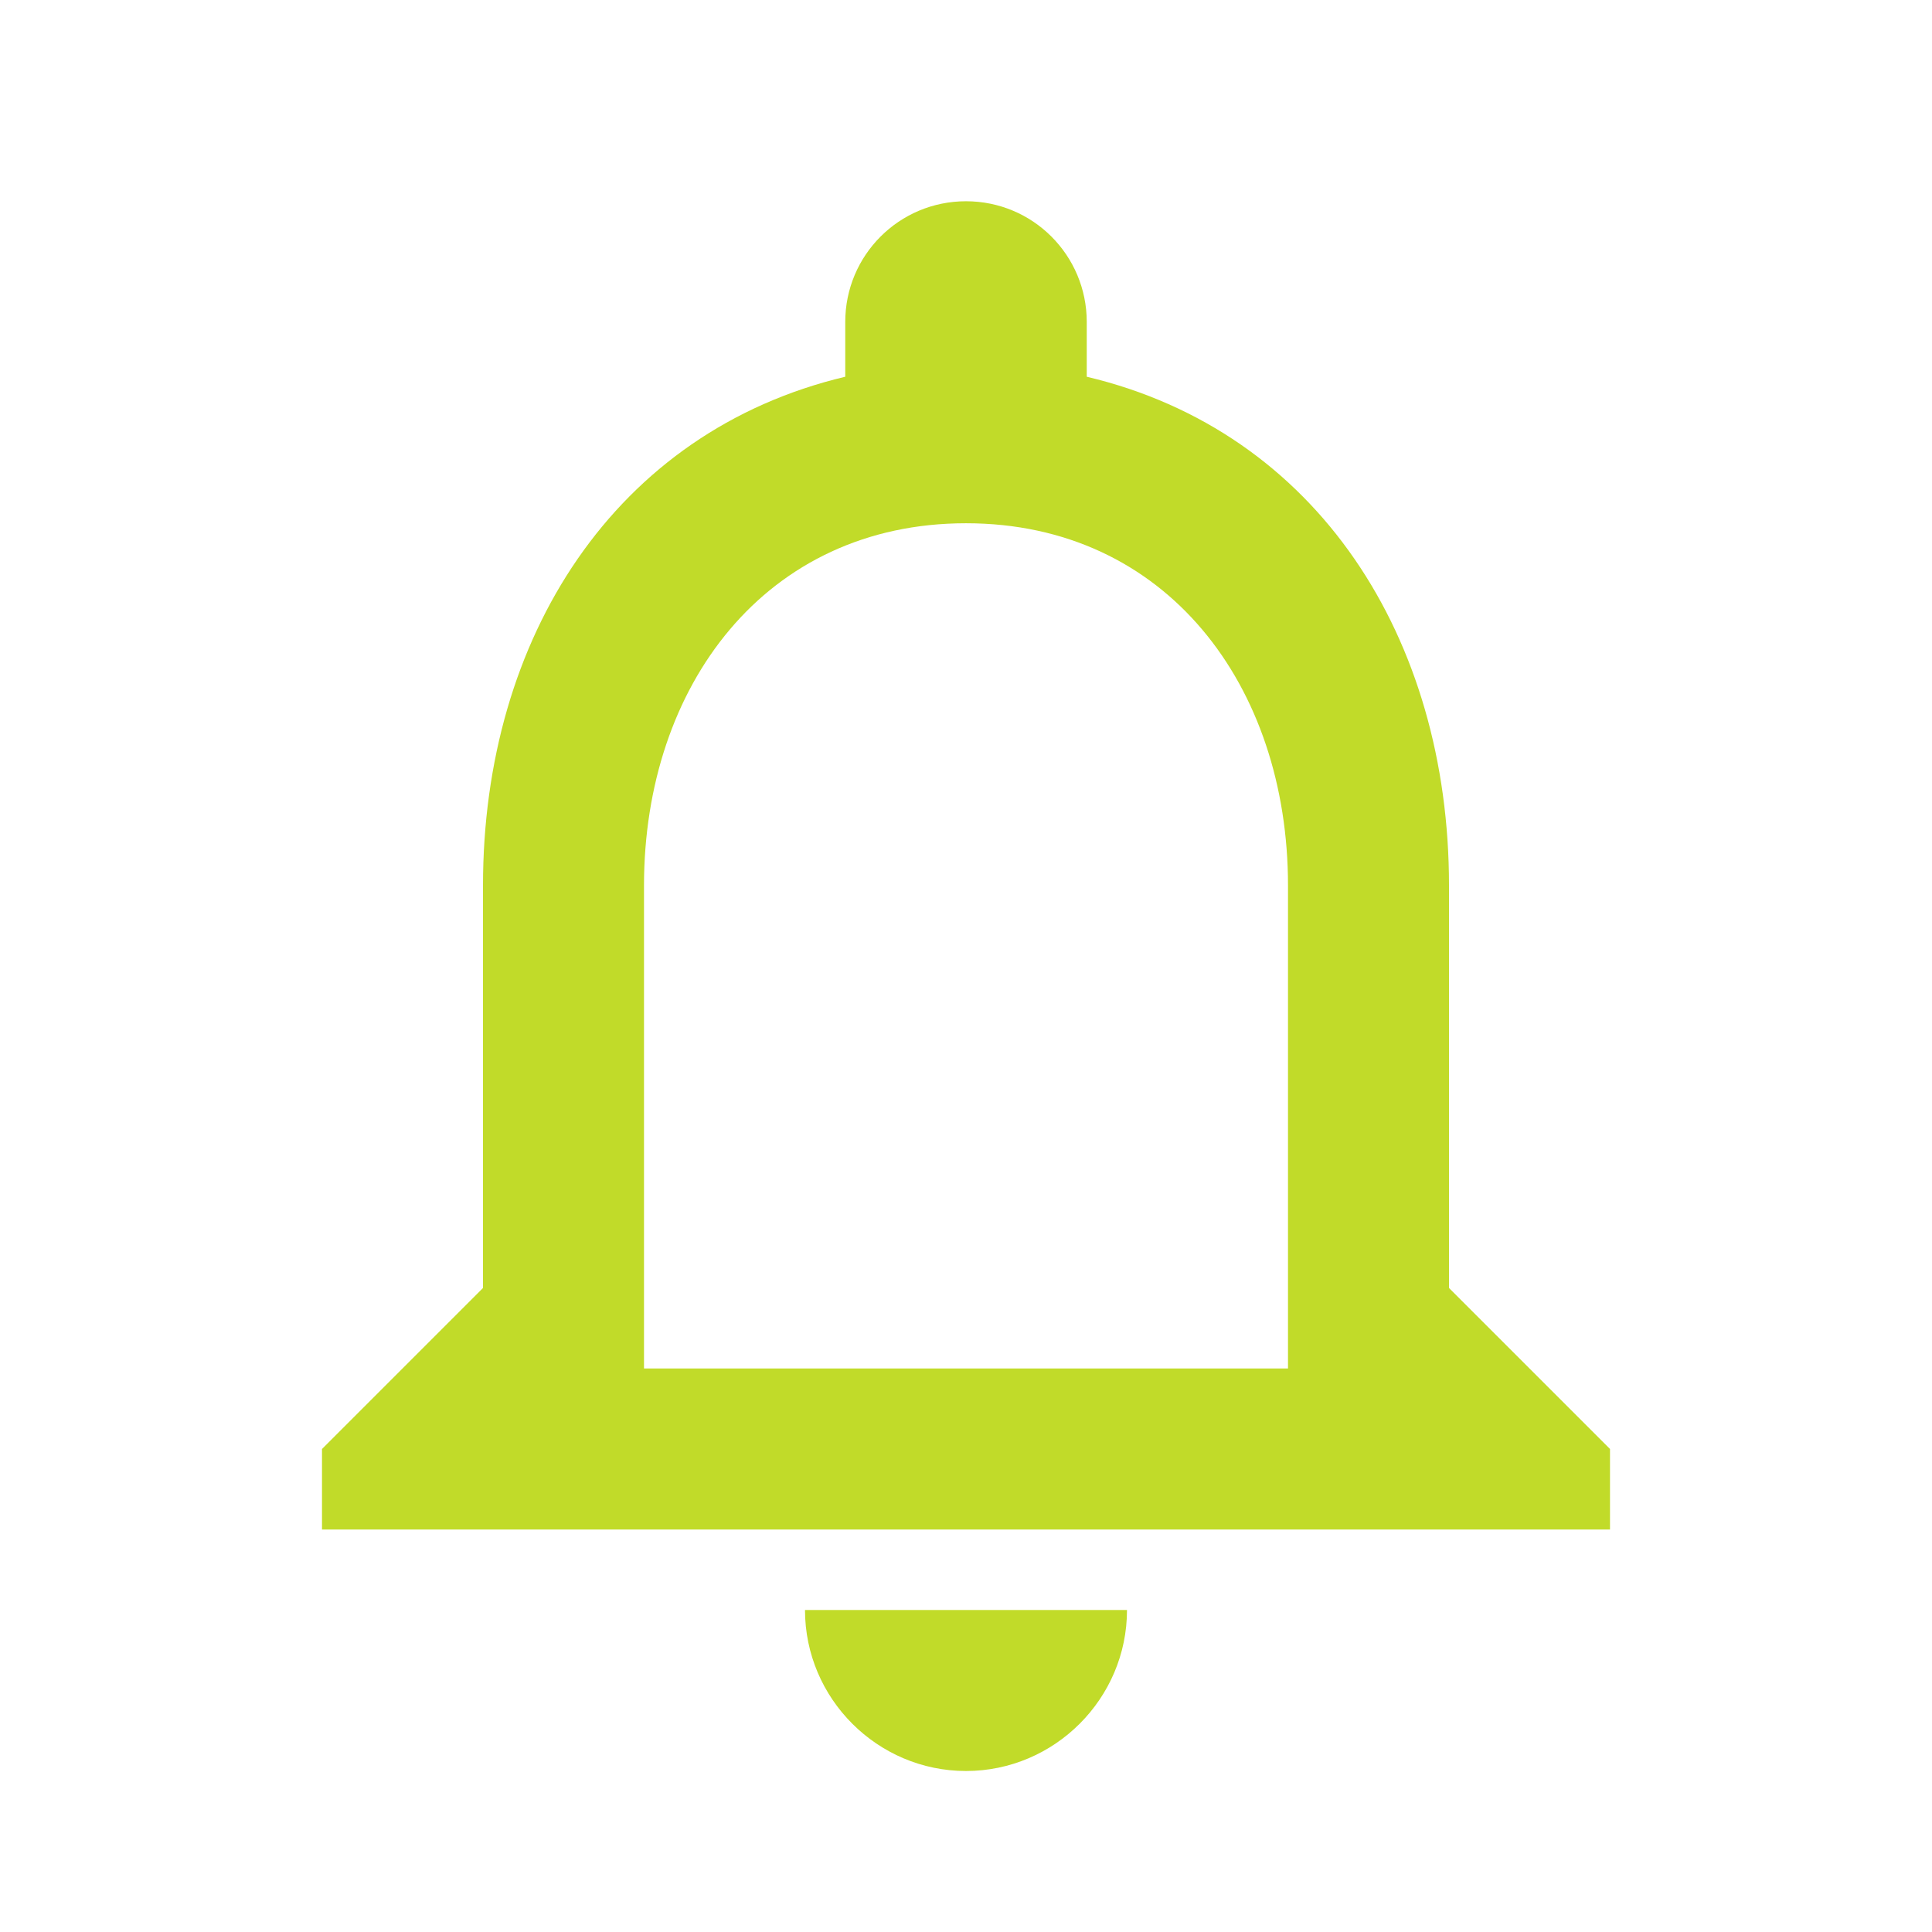 <svg width="60" height="60" viewBox="0 0 60 60" fill="none" xmlns="http://www.w3.org/2000/svg">
<g clip-path="url(#clip0_202_2943)">
<path d="M30 55C32.75 55 35 52.75 35 50H25C25 52.75 27.25 55 30 55ZM45 40V27.5C45 19.825 40.925 13.4 33.75 11.7V10C33.75 7.925 32.075 6.25 30 6.25C27.925 6.25 26.25 7.925 26.25 10V11.7C19.1 13.4 15 19.8 15 27.5V40L10 45V47.5H50V45L45 40ZM40 42.5H20V27.5C20 21.3 23.775 16.25 30 16.25C36.225 16.25 40 21.3 40 27.5V42.5Z" fill="#C1DB29"/>
</g>
<defs>
<clipPath id="clip0_202_2943">
<rect width="60" height="60" fill="white"/>
</clipPath>
</defs>
</svg>
